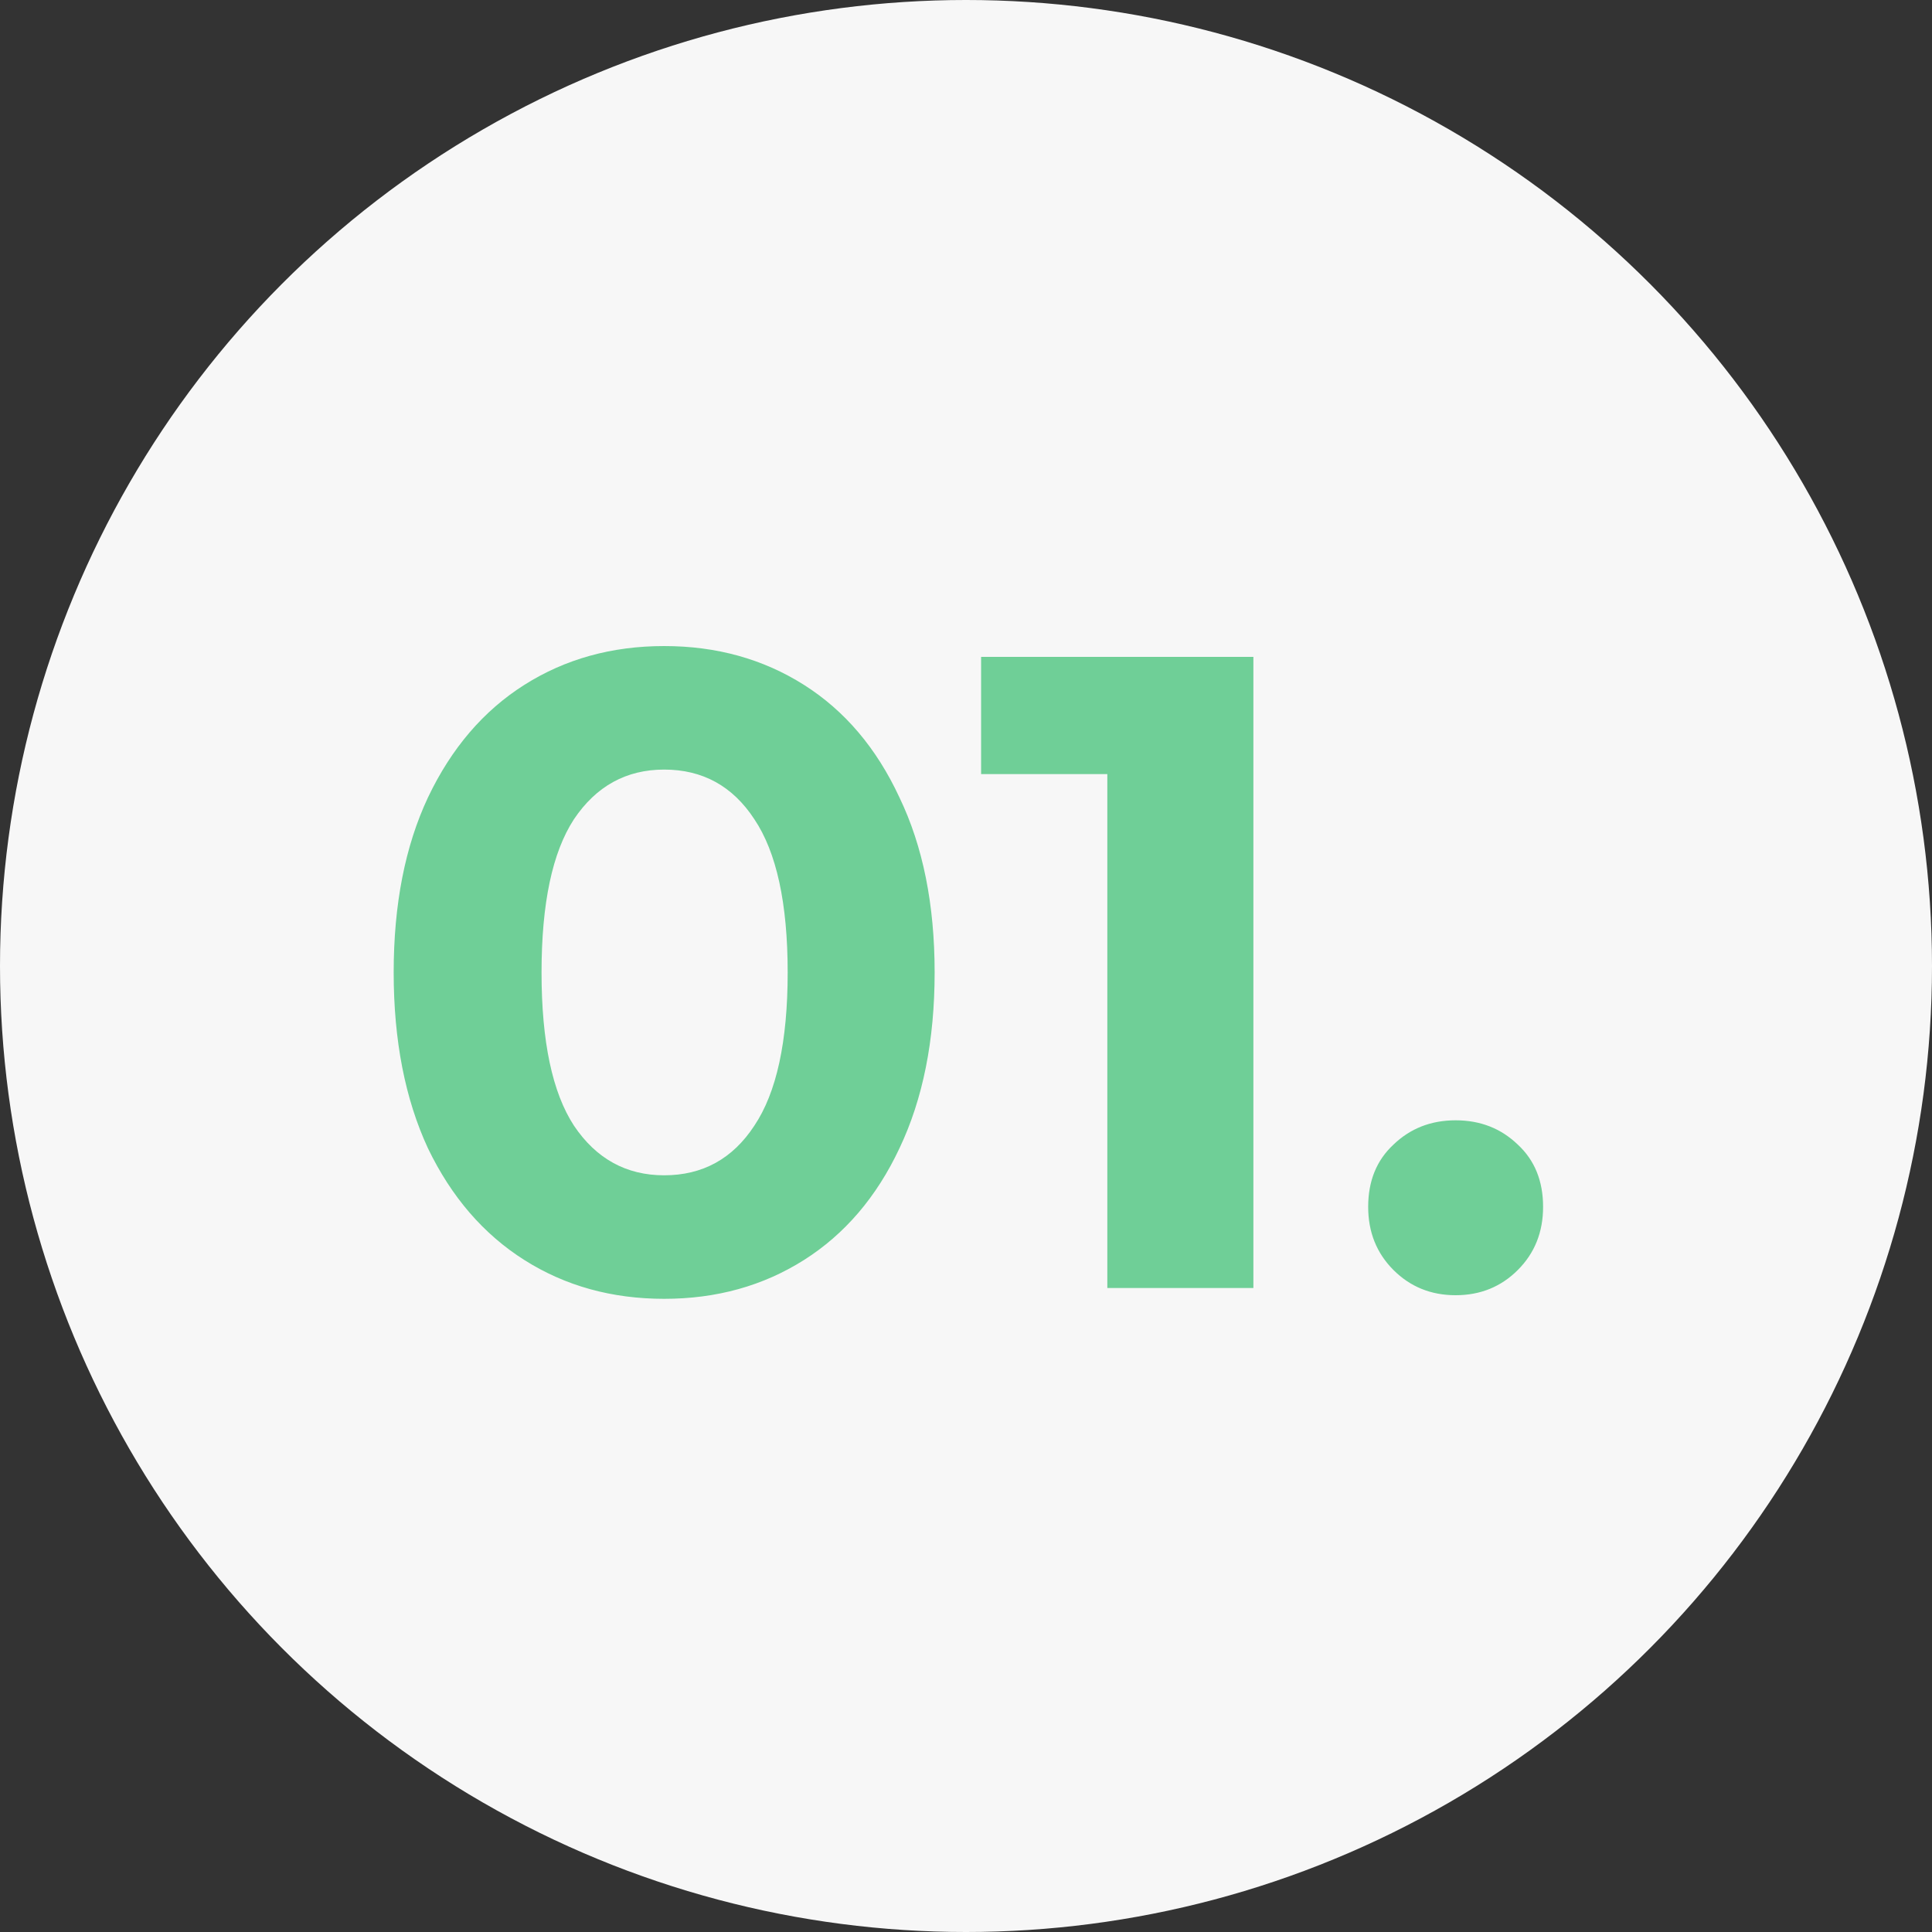 <svg width="60" height="60" viewBox="0 0 60 60" fill="none" xmlns="http://www.w3.org/2000/svg">
<rect x="0" y="0" width="60" height="60" fill="#333333" stroke="none"/>
<circle cx="30" cy="30" r="30" fill="#F7F7F7"/>
<path d="M20.626 40.336C19.002 40.336 17.555 39.935 16.286 39.132C15.016 38.329 14.018 37.172 13.29 35.66C12.58 34.129 12.226 32.309 12.226 30.2C12.226 28.091 12.58 26.28 13.29 24.768C14.018 23.237 15.016 22.071 16.286 21.268C17.555 20.465 19.002 20.064 20.626 20.064C22.25 20.064 23.696 20.465 24.966 21.268C26.235 22.071 27.224 23.237 27.934 24.768C28.662 26.28 29.026 28.091 29.026 30.2C29.026 32.309 28.662 34.129 27.934 35.66C27.224 37.172 26.235 38.329 24.966 39.132C23.696 39.935 22.25 40.336 20.626 40.336ZM20.626 36.5C21.82 36.5 22.754 35.987 23.426 34.96C24.116 33.933 24.462 32.347 24.462 30.2C24.462 28.053 24.116 26.467 23.426 25.44C22.754 24.413 21.82 23.9 20.626 23.9C19.45 23.9 18.516 24.413 17.826 25.44C17.154 26.467 16.818 28.053 16.818 30.2C16.818 32.347 17.154 33.933 17.826 34.96C18.516 35.987 19.45 36.5 20.626 36.5ZM38.925 20.4V40H34.389V24.04H30.469V20.4H38.925ZM45.206 40.224C44.441 40.224 43.797 39.963 43.274 39.44C42.752 38.917 42.49 38.264 42.49 37.48C42.49 36.677 42.752 36.033 43.274 35.548C43.797 35.044 44.441 34.792 45.206 34.792C45.972 34.792 46.616 35.044 47.138 35.548C47.661 36.033 47.922 36.677 47.922 37.48C47.922 38.264 47.661 38.917 47.138 39.44C46.616 39.963 45.972 40.224 45.206 40.224Z" fill="#6FCF97"/>
</svg>

